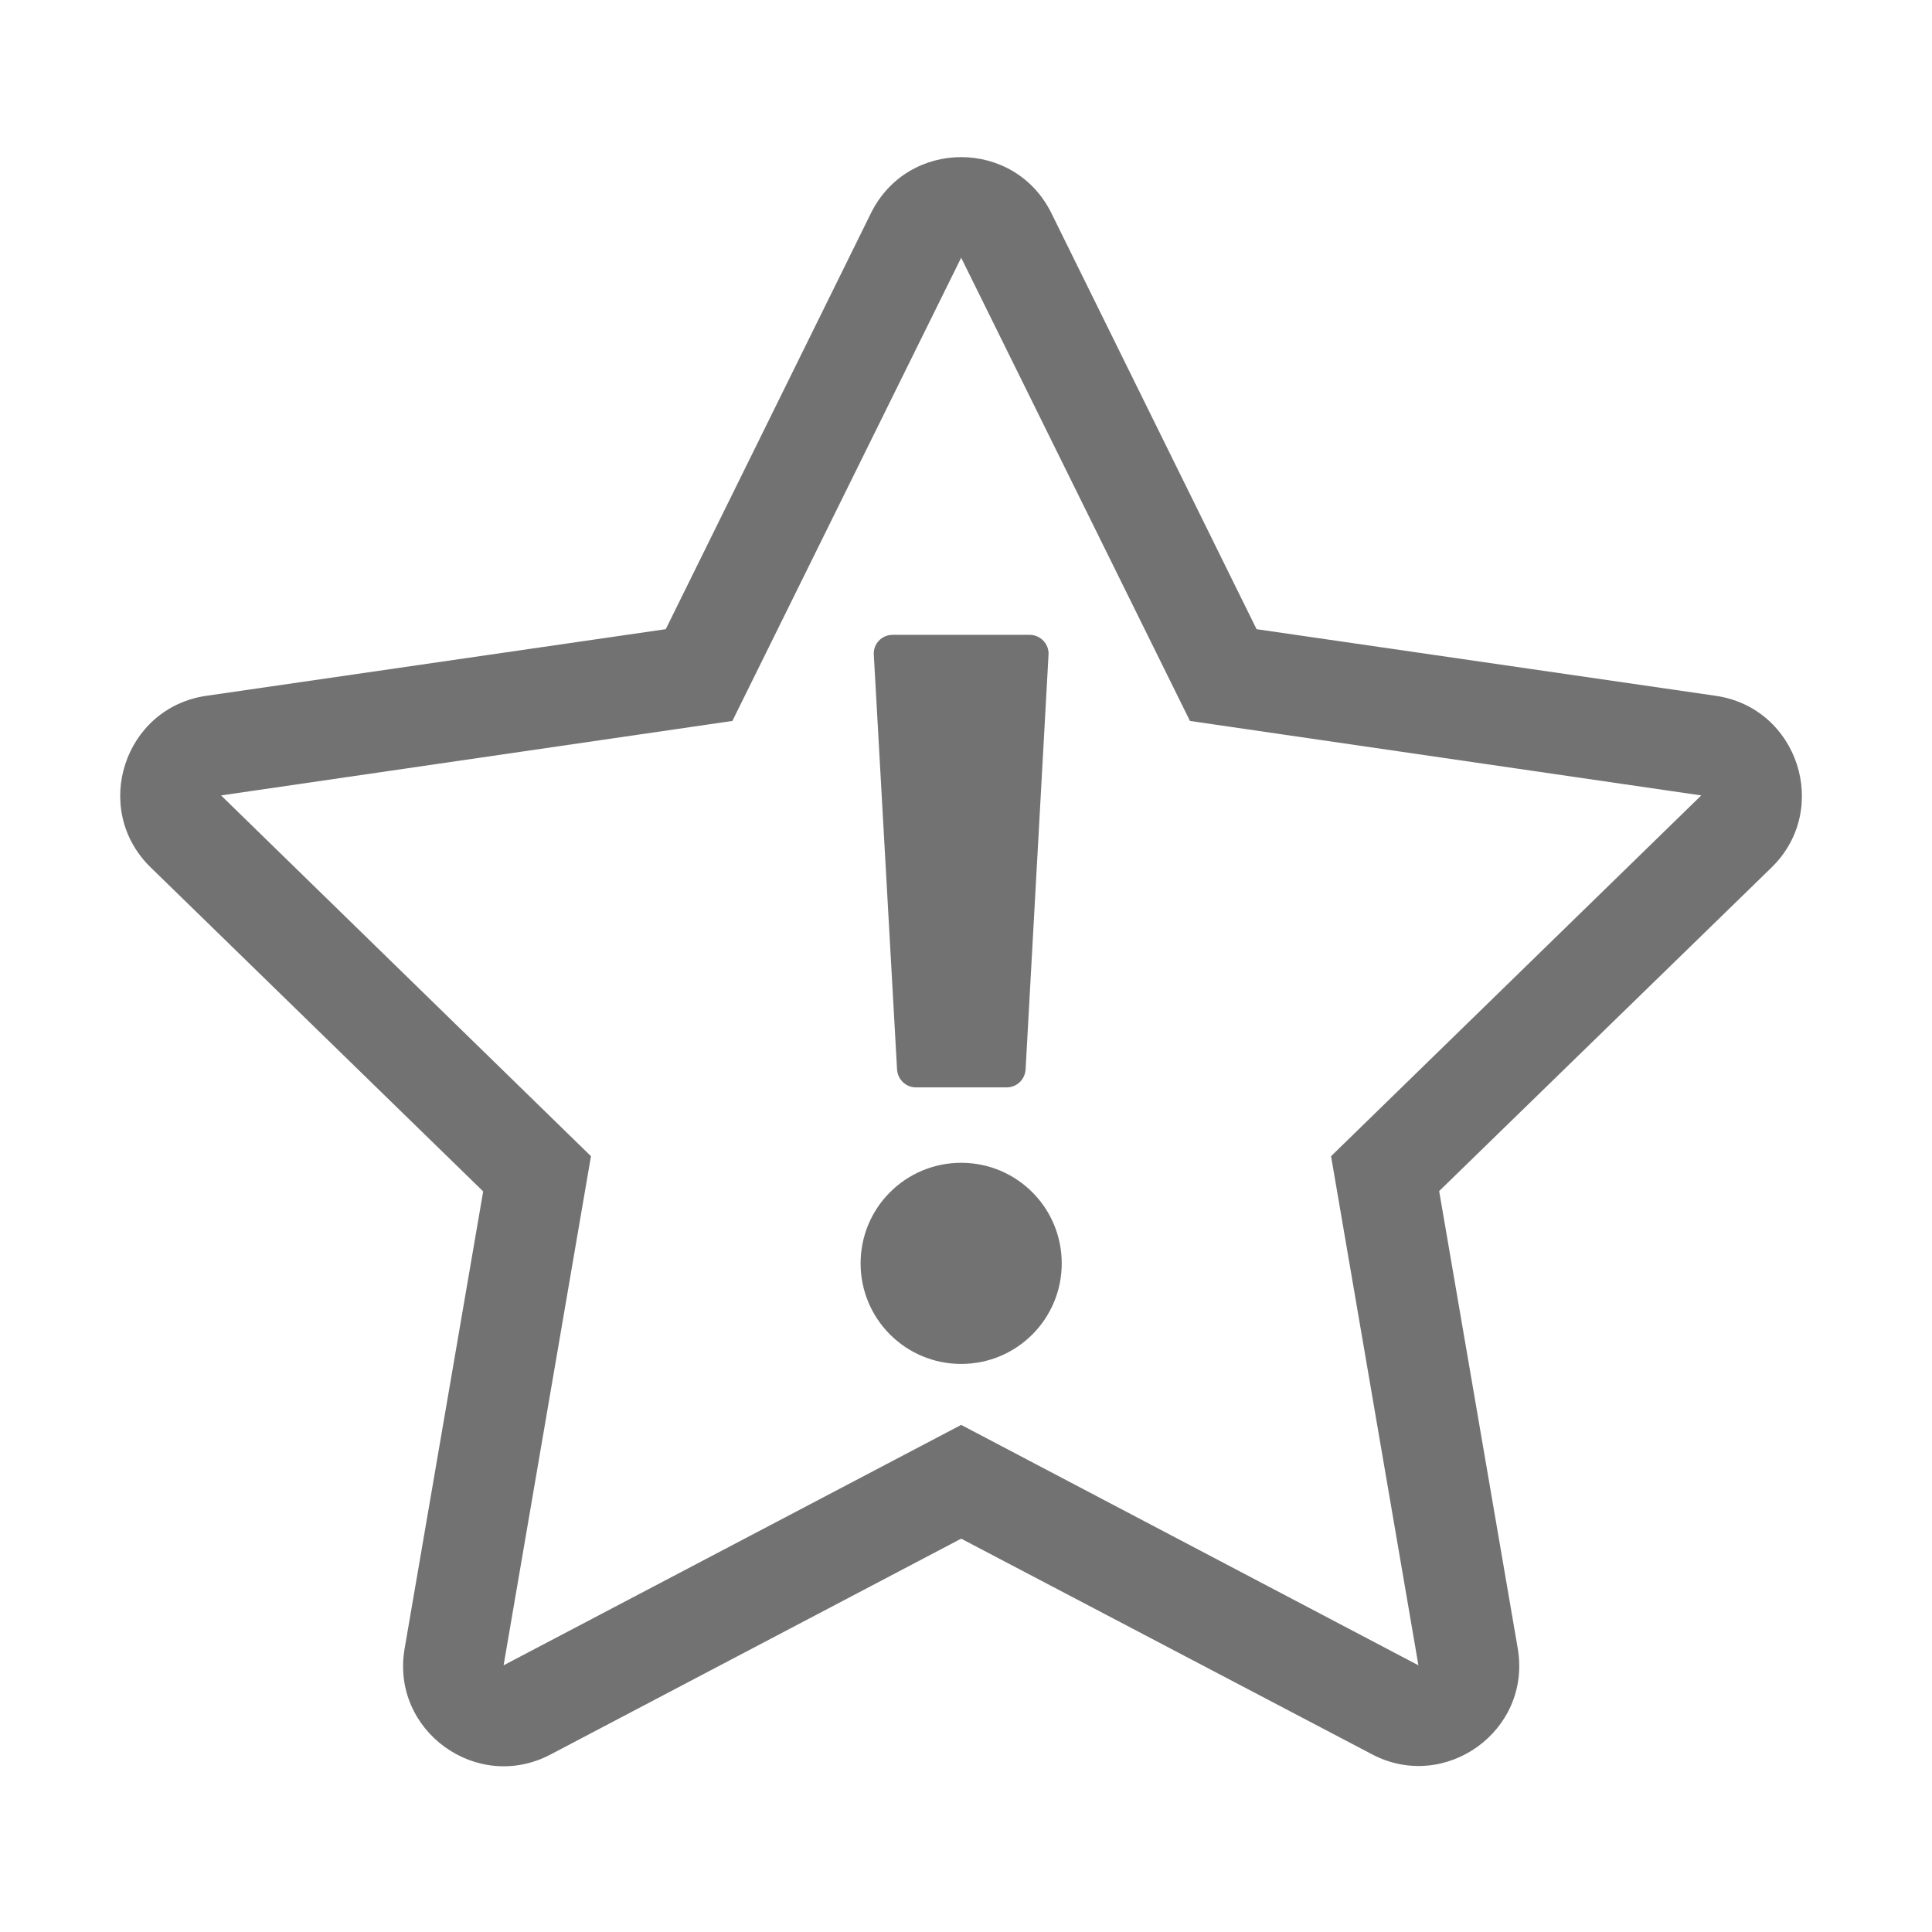 ﻿<?xml version='1.0' encoding='UTF-8'?>
<svg viewBox="-0.929 -2.603 32 32" xmlns="http://www.w3.org/2000/svg">
  <g transform="matrix(1.001, 0, 0, 1.001, 0, 0)">
    <g transform="matrix(0.052, 0, 0, 0.052, 0, 0)">
      <path d="M260.2, 158.3C260, 154.9 262.7, 152 266.2, 152L309.8, 152C313.2, 152 316, 154.9 315.8, 158.3L308.5, 290.3C308.3, 293.5 305.7, 296 302.5, 296L273.6, 296C270.4, 296 267.8, 293.5 267.6, 290.3L260.2, 158.3zM288, 320C270.3, 320 256, 334.3 256, 352C256, 369.7 270.3, 384 288, 384C305.7, 384 320, 369.7 320, 352C320, 334.3 305.7, 320 288, 320zM545.9, 226L440.1, 329L465.1, 474.5C469.6, 500.7 442, 520.5 418.7, 508.2L288, 439.6L157.3, 508.3C133.9, 520.6 106.4, 500.7 110.9, 474.6L135.9, 329.1L30.1, 226C11.1, 207.5 21.6, 175.2 47.8, 171.4L194, 150.2L259.3, 17.8C271.1, -6 305, -5.9 316.7, 17.8L382, 150.2L528.1, 171.4C554.3, 175.2 564.8, 207.5 545.9, 226zM523.5, 203.1L360.8, 179.4L288, 32L215.2, 179.4L52.5, 203.1L170.2, 317.9L142.4, 479.9L288, 403.4L433.5, 479.9L405.7, 317.9L523.5, 203.1z" fill="#727272" fill-opacity="1" class="Black" />
    </g>
  </g>
</svg>